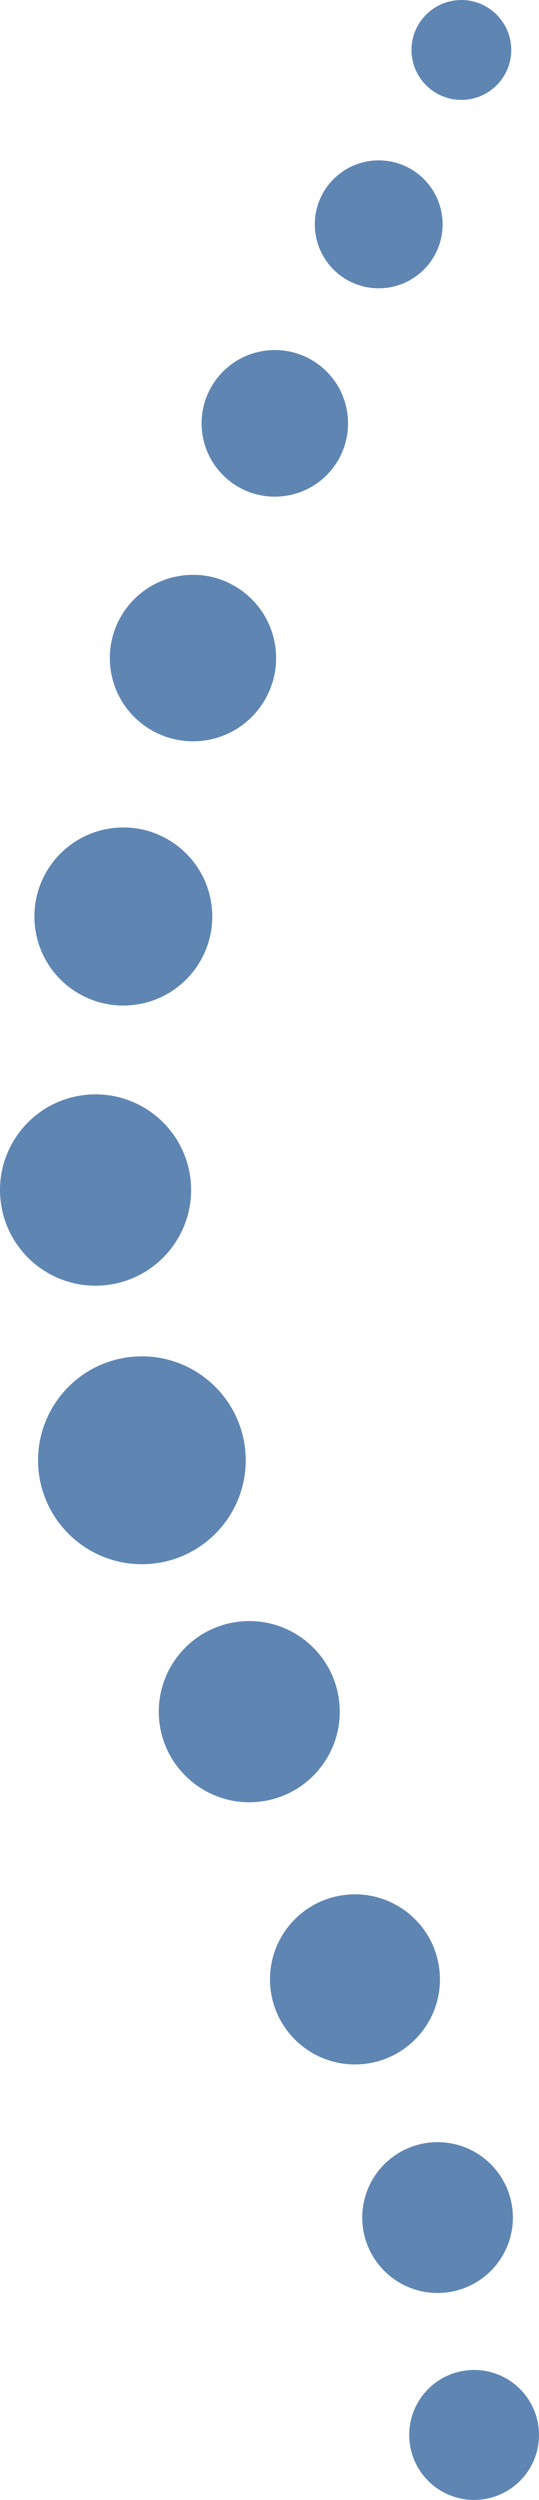 <svg version="1.1" id="图层_1" x="0px" y="0px" width="40.377px" height="187.037px" viewBox="0 0 40.377 187.037" enable-background="new 0 0 40.377 187.037" xml:space="preserve" xmlns="http://www.w3.org/2000/svg" xmlns:xlink="http://www.w3.org/1999/xlink" xmlns:xml="http://www.w3.org/XML/1998/namespace">
  <path fill="#5F86B3" d="M26.032,31.002c0.371,3.004-1.764,5.744-4.77,6.114c-3.008,0.375-5.744-1.763-6.119-4.769
	c-0.369-3.007,1.766-5.743,4.771-6.115C22.921,25.859,25.659,27.994,26.032,31.002z" class="color c1"/>
  <circle fill="#5F86B3" cx="28.37" cy="16.784" r="4.786" class="color c1"/>
  <circle fill="#5F86B3" cx="34.562" cy="3.738" r="3.737" class="color c1"/>
  <path fill="#5F86B3" d="M40.339,181.577c0.332,2.665-1.559,5.092-4.227,5.423c-2.662,0.329-5.092-1.562-5.42-4.227
	c-0.33-2.664,1.564-5.097,4.229-5.423C37.583,177.023,40.013,178.913,40.339,181.577z" class="color c1"/>
  <path fill="#5F86B3" d="M20.636,48.468c0.422,3.415-2.004,6.527-5.414,6.947c-3.414,0.422-6.525-2.001-6.947-5.417
	c-0.422-3.414,2.004-6.524,5.418-6.944C17.103,42.631,20.214,45.056,20.636,48.468z" class="color c1"/>
  <circle fill="#5F86B3" cx="32.778" cy="165.912" r="5.642" class="color c1"/>
  <path fill="#5F86B3" d="M15.851,67.751c0.453,3.653-2.145,6.979-5.797,7.43c-3.648,0.452-6.975-2.139-7.426-5.792
	c-0.453-3.651,2.141-6.978,5.793-7.43C12.067,61.507,15.399,64.1,15.851,67.751z" class="color c1"/>
  <path fill="#5F86B3" d="M32.909,147.309c0.43,3.49-2.049,6.666-5.533,7.098c-3.488,0.432-6.67-2.045-7.102-5.535
	s2.047-6.666,5.533-7.096C29.298,141.343,32.478,143.821,32.909,147.309z" class="color c1"/>
  <path fill="#5F86B3" d="M14.263,88.157c0.482,3.921-2.307,7.496-6.227,7.98c-3.922,0.488-7.496-2.301-7.98-6.223
	c-0.49-3.924,2.303-7.497,6.219-7.984C10.198,81.446,13.776,84.229,14.263,88.157z" class="color c1"/>
  <path fill="#5F86B3" d="M25.399,127.23c0.465,3.714-2.178,7.102-5.891,7.558c-3.713,0.459-7.1-2.18-7.563-5.896
	c-0.459-3.714,2.184-7.101,5.896-7.557C21.556,120.874,24.94,123.511,25.399,127.23z" class="color c1"/>
  <path fill="#5F86B3" d="M18.349,108.3c0.527,4.261-2.502,8.142-6.764,8.671c-4.258,0.527-8.145-2.498-8.676-6.763
	c-0.523-4.263,2.506-8.146,6.764-8.672C13.935,101.01,17.819,104.037,18.349,108.3z" class="color c1"/>
</svg>